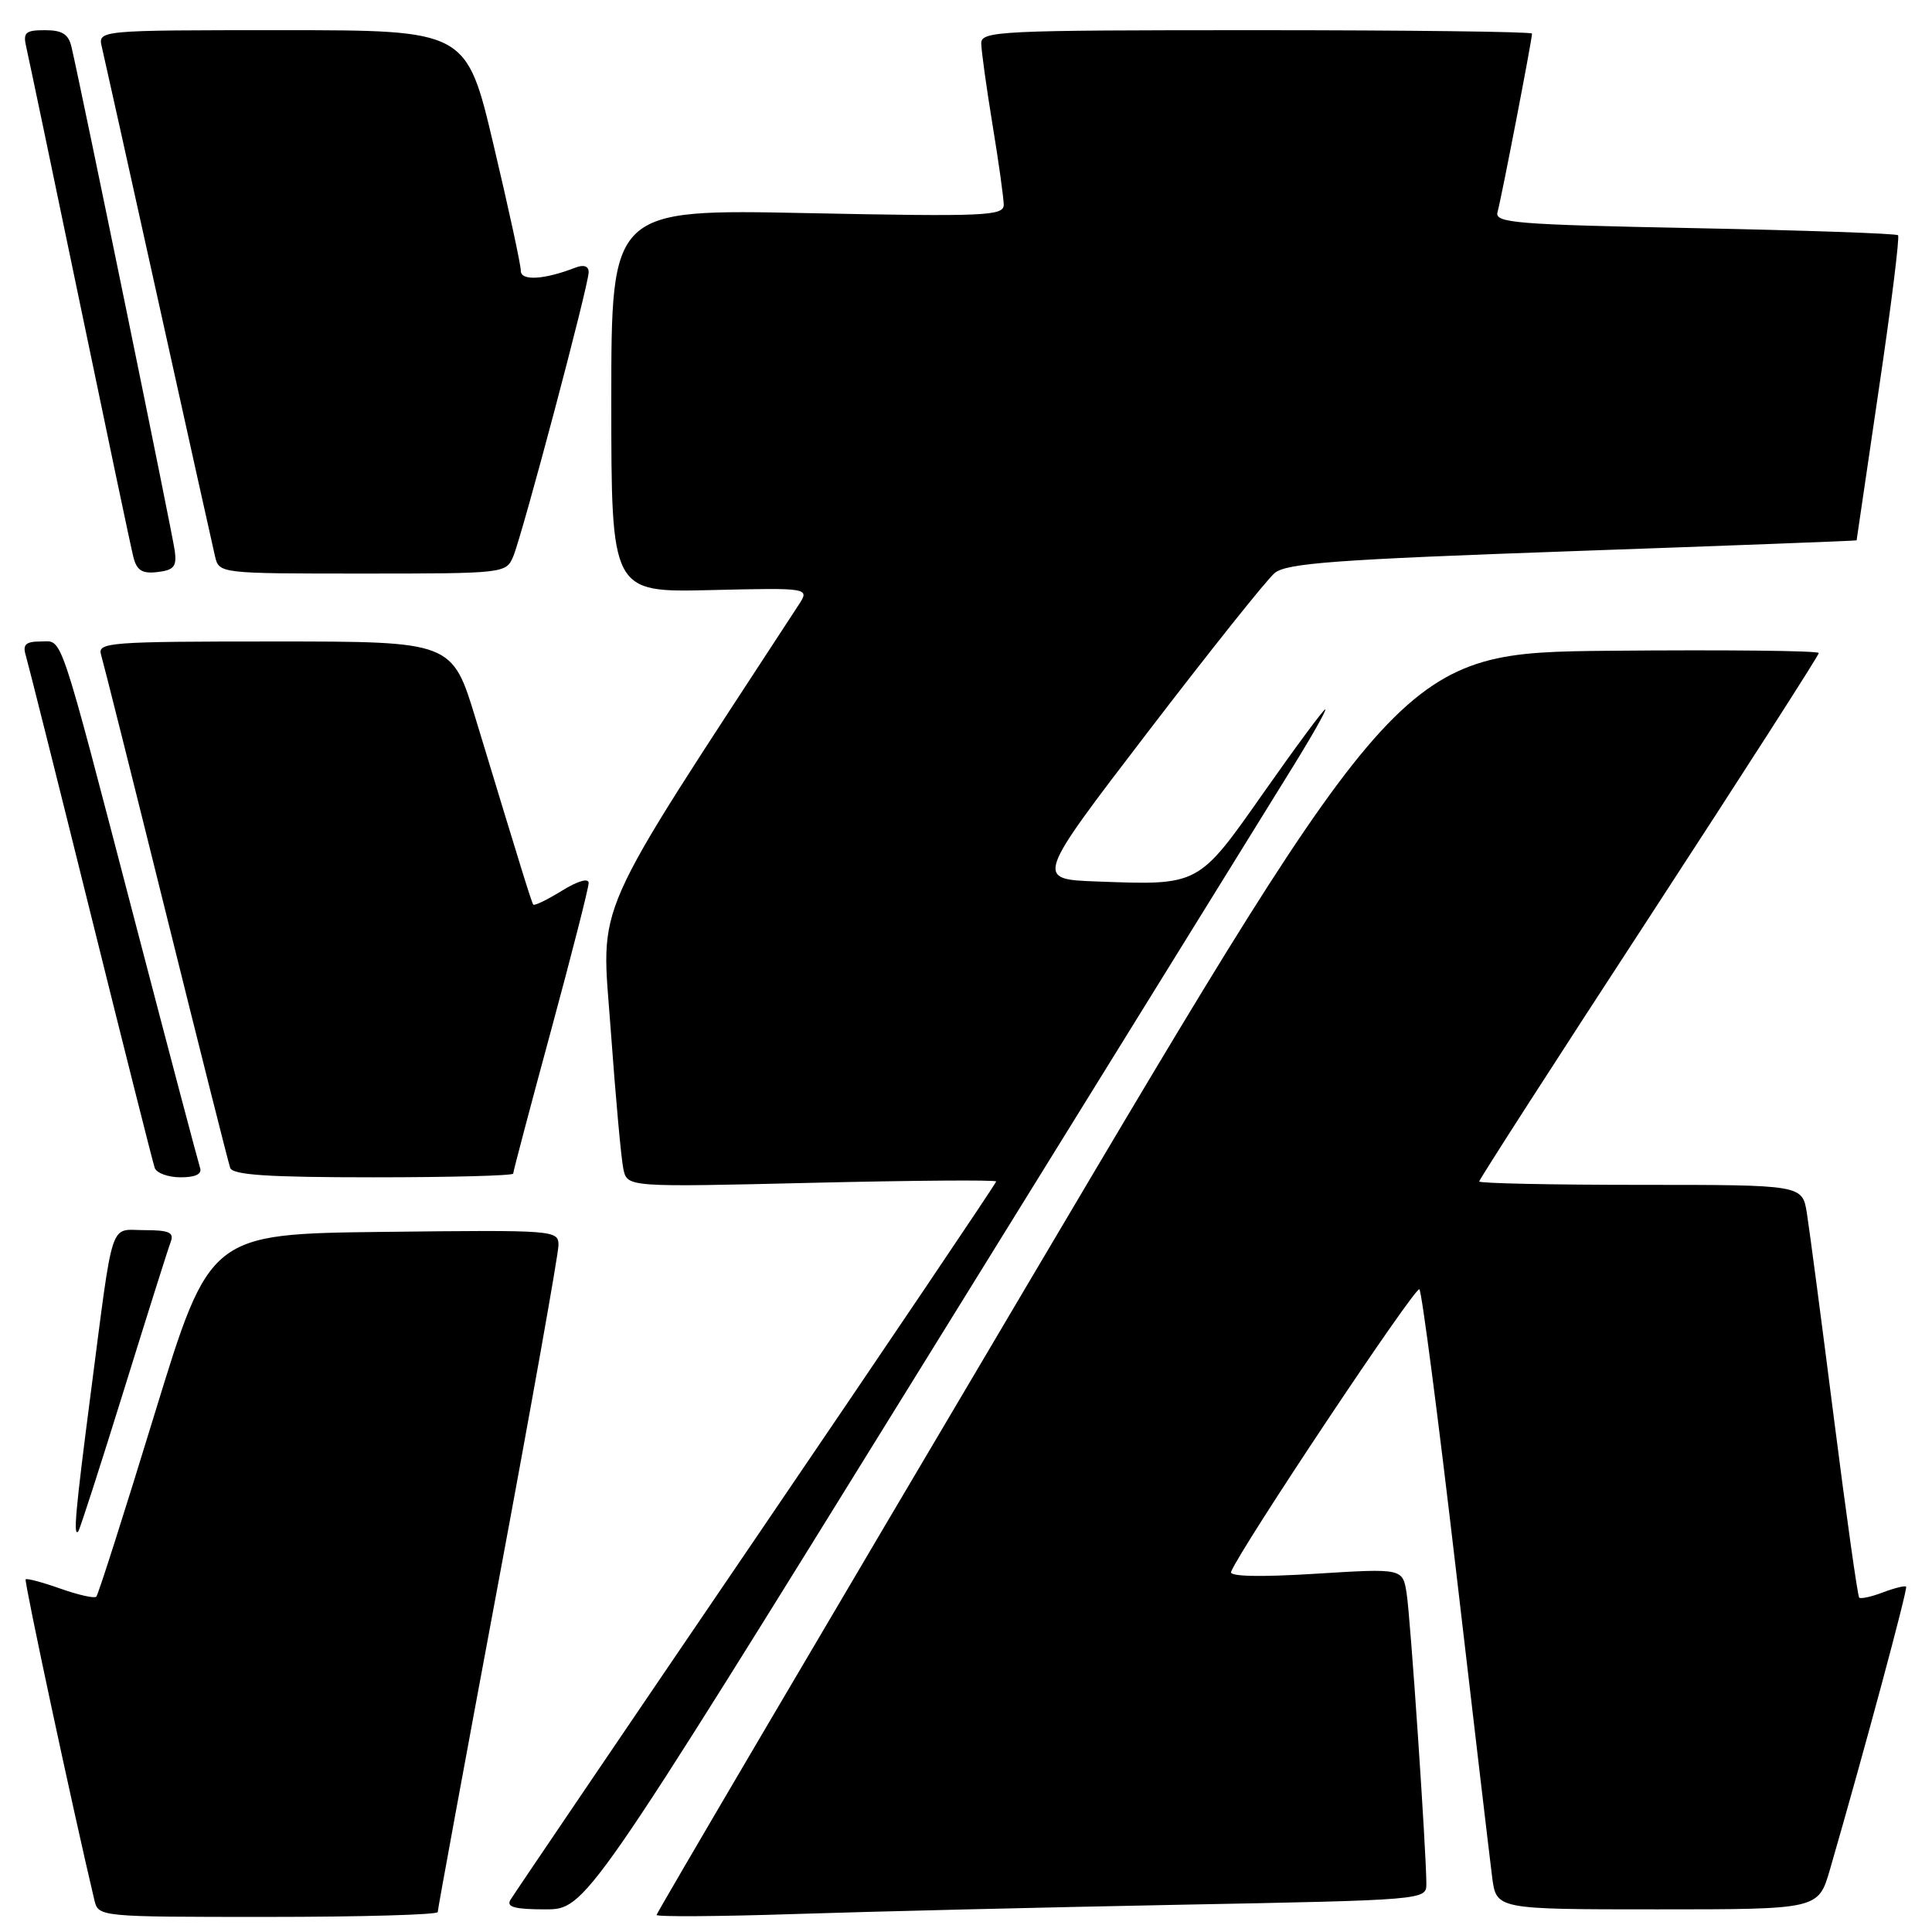<?xml version="1.0" encoding="UTF-8" standalone="no"?>
<!DOCTYPE svg PUBLIC "-//W3C//DTD SVG 1.1//EN" "http://www.w3.org/Graphics/SVG/1.1/DTD/svg11.dtd" >
<svg xmlns="http://www.w3.org/2000/svg" xmlns:xlink="http://www.w3.org/1999/xlink" version="1.1" viewBox="0 0 256 256">
 <g >
 <path fill="currentColor"
d=" M 58.00 253.36 C 58.00 253.00 61.60 233.44 66.00 209.88 C 70.40 186.32 74.00 166.12 74.00 165.00 C 74.00 163.00 73.57 162.97 50.90 163.23 C 27.80 163.50 27.80 163.50 20.50 187.31 C 16.49 200.41 13.01 211.33 12.76 211.57 C 12.51 211.82 10.37 211.34 8.00 210.50 C 5.63 209.66 3.56 209.11 3.40 209.27 C 3.17 209.49 9.68 239.86 12.50 251.75 C 13.04 254.00 13.04 254.00 35.52 254.00 C 47.88 254.00 58.00 253.71 58.00 253.36 Z  M 156.25 252.39 C 188.73 251.77 189.00 251.75 189.00 249.65 C 189.00 245.46 186.90 214.42 186.39 211.16 C 185.87 207.81 185.87 207.81 174.31 208.53 C 166.93 208.99 162.88 208.90 163.12 208.28 C 164.30 205.24 187.60 170.28 188.08 170.84 C 188.40 171.20 190.58 187.93 192.92 208.00 C 195.26 228.07 197.42 246.41 197.72 248.75 C 198.27 253.00 198.27 253.00 219.61 253.00 C 240.94 253.00 240.94 253.00 242.47 247.75 C 247.02 232.03 252.82 210.49 252.57 210.24 C 252.41 210.08 251.03 210.42 249.50 211.00 C 247.97 211.58 246.56 211.89 246.35 211.69 C 246.15 211.48 244.64 200.78 243.00 187.91 C 241.36 175.03 239.75 162.81 239.42 160.75 C 238.82 157.00 238.82 157.00 217.41 157.00 C 205.64 157.00 196.00 156.80 196.00 156.55 C 196.00 156.30 206.12 140.57 218.50 121.60 C 230.87 102.62 241.00 86.84 241.00 86.53 C 241.00 86.22 228.55 86.09 213.34 86.23 C 185.68 86.50 185.68 86.50 136.34 169.88 C 109.20 215.74 87.00 253.48 87.00 253.74 C 87.00 254.00 95.21 253.95 105.25 253.62 C 115.29 253.29 138.24 252.74 156.25 252.39 Z  M 122.01 181.25 C 146.43 141.79 168.58 106.01 171.22 101.75 C 173.86 97.49 175.83 94.00 175.60 94.00 C 175.37 94.00 171.71 98.94 167.47 104.98 C 158.73 117.43 158.95 117.31 145.33 116.80 C 137.16 116.50 137.16 116.50 152.09 97.00 C 160.30 86.28 167.86 76.79 168.90 75.93 C 170.47 74.62 177.01 74.14 208.39 73.03 C 229.08 72.30 246.00 71.66 246.01 71.60 C 246.01 71.55 247.34 62.52 248.96 51.54 C 250.59 40.56 251.73 31.40 251.50 31.17 C 251.28 30.94 239.14 30.52 224.52 30.23 C 200.77 29.76 198.01 29.54 198.43 28.10 C 198.90 26.49 203.00 5.29 203.00 4.45 C 203.00 4.20 186.57 4.00 166.50 4.00 C 132.40 4.00 130.00 4.11 130.02 5.75 C 130.03 6.71 130.70 11.55 131.51 16.50 C 132.33 21.45 132.99 26.23 133.00 27.13 C 133.00 28.61 130.60 28.72 107.00 28.24 C 81.00 27.71 81.00 27.71 81.00 53.10 C 81.00 78.50 81.00 78.50 94.15 78.19 C 107.31 77.88 107.31 77.88 105.80 80.19 C 77.85 123.02 79.67 118.93 80.92 136.40 C 81.56 145.26 82.31 153.58 82.60 154.90 C 83.12 157.31 83.12 157.31 107.56 156.73 C 121.00 156.41 132.00 156.33 132.00 156.55 C 132.00 156.77 117.69 178.00 100.19 203.73 C 82.69 229.45 68.04 251.06 67.63 251.75 C 67.07 252.69 68.22 253.00 72.24 253.00 C 77.61 253.00 77.61 253.00 122.01 181.25 Z  M 16.39 184.28 C 19.50 174.26 22.30 165.37 22.63 164.53 C 23.09 163.31 22.39 163.00 19.15 163.00 C 14.43 163.00 15.10 160.96 11.99 184.87 C 9.99 200.28 9.69 203.69 10.37 202.92 C 10.57 202.69 13.28 194.30 16.39 184.28 Z  M 26.51 154.75 C 26.28 154.06 22.44 139.55 17.99 122.50 C 7.58 82.62 8.38 85.00 5.36 85.00 C 3.45 85.00 2.99 85.41 3.39 86.75 C 3.68 87.71 7.55 103.12 11.99 121.00 C 16.43 138.88 20.26 154.06 20.50 154.75 C 20.74 155.44 22.29 156.00 23.94 156.00 C 25.90 156.00 26.79 155.57 26.51 154.75 Z  M 68.00 155.51 C 68.00 155.24 70.25 146.73 73.00 136.60 C 75.75 126.46 78.00 117.65 78.00 117.00 C 78.00 116.31 76.57 116.72 74.45 118.03 C 72.49 119.24 70.79 120.06 70.66 119.86 C 70.42 119.51 69.29 115.87 63.03 95.25 C 59.91 85.00 59.91 85.00 36.39 85.00 C 14.45 85.00 12.90 85.12 13.39 86.75 C 13.68 87.71 17.55 103.12 21.99 121.00 C 26.43 138.88 30.26 154.06 30.50 154.75 C 30.83 155.69 35.54 156.00 49.47 156.00 C 59.66 156.00 68.00 155.78 68.00 155.51 Z  M 23.16 73.00 C 22.87 70.78 10.81 11.96 9.48 6.25 C 9.09 4.53 8.25 4.00 5.96 4.00 C 3.36 4.00 3.03 4.30 3.48 6.25 C 3.77 7.49 6.95 22.67 10.55 40.00 C 14.15 57.33 17.35 72.54 17.67 73.80 C 18.12 75.59 18.83 76.04 20.87 75.80 C 23.04 75.55 23.44 75.06 23.16 73.00 Z  M 68.00 73.75 C 69.21 70.88 78.00 37.79 78.00 36.07 C 78.00 35.26 77.36 35.03 76.25 35.46 C 72.10 37.07 69.00 37.25 69.01 35.88 C 69.02 35.12 67.40 27.64 65.41 19.25 C 61.81 4.00 61.81 4.00 37.38 4.00 C 12.96 4.00 12.96 4.00 13.50 6.25 C 13.79 7.49 17.17 22.67 21.00 40.00 C 24.83 57.33 28.21 72.51 28.50 73.75 C 29.03 75.99 29.16 76.00 48.04 76.00 C 66.80 76.00 67.06 75.97 68.00 73.75 Z "/>
</g>
</svg>